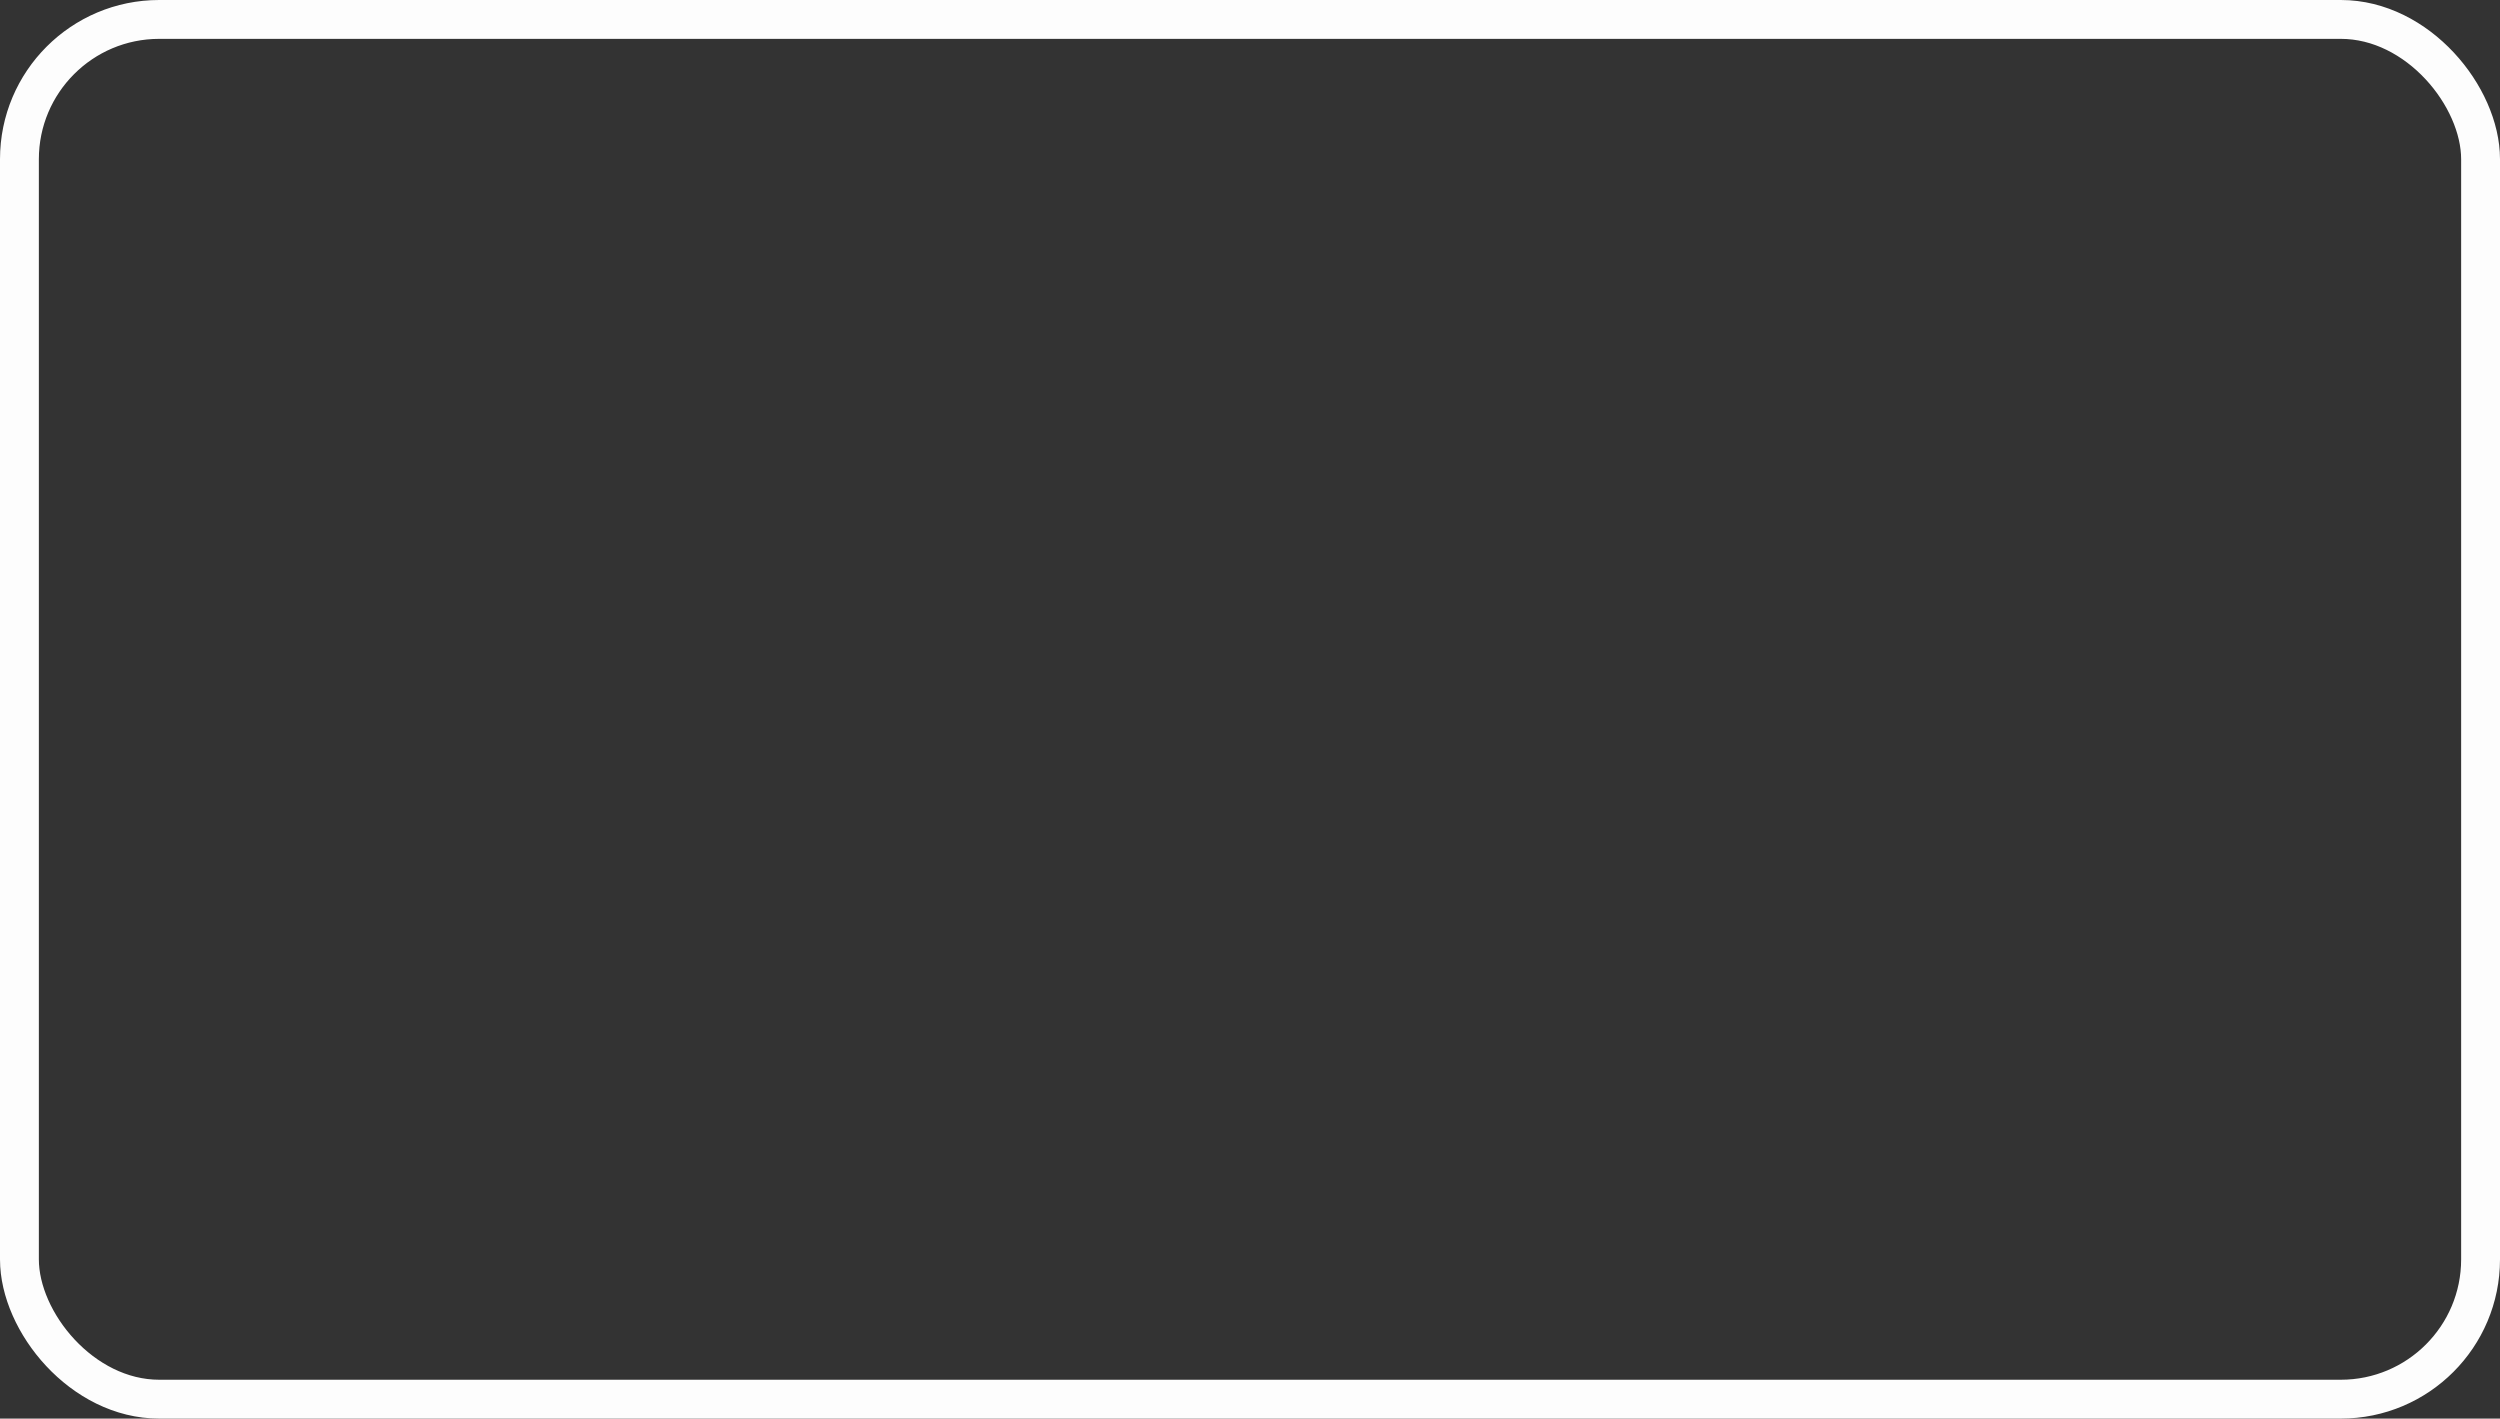 <svg xmlns="http://www.w3.org/2000/svg" width="128.675" height="73.015" viewBox="0 0 128.675 73.015">
  <rect x="0" y="0" width="128.675" height="73.015" fill="#333333" stroke="none"/>
  <rect id="Rectangle_898" data-name="Rectangle 898" width="126.675" height="71.015" rx="7.194" transform="translate(1 1)" fill="none" stroke="#fdfdfd" stroke-miterlimit="10" stroke-width="2"/>
</svg>
